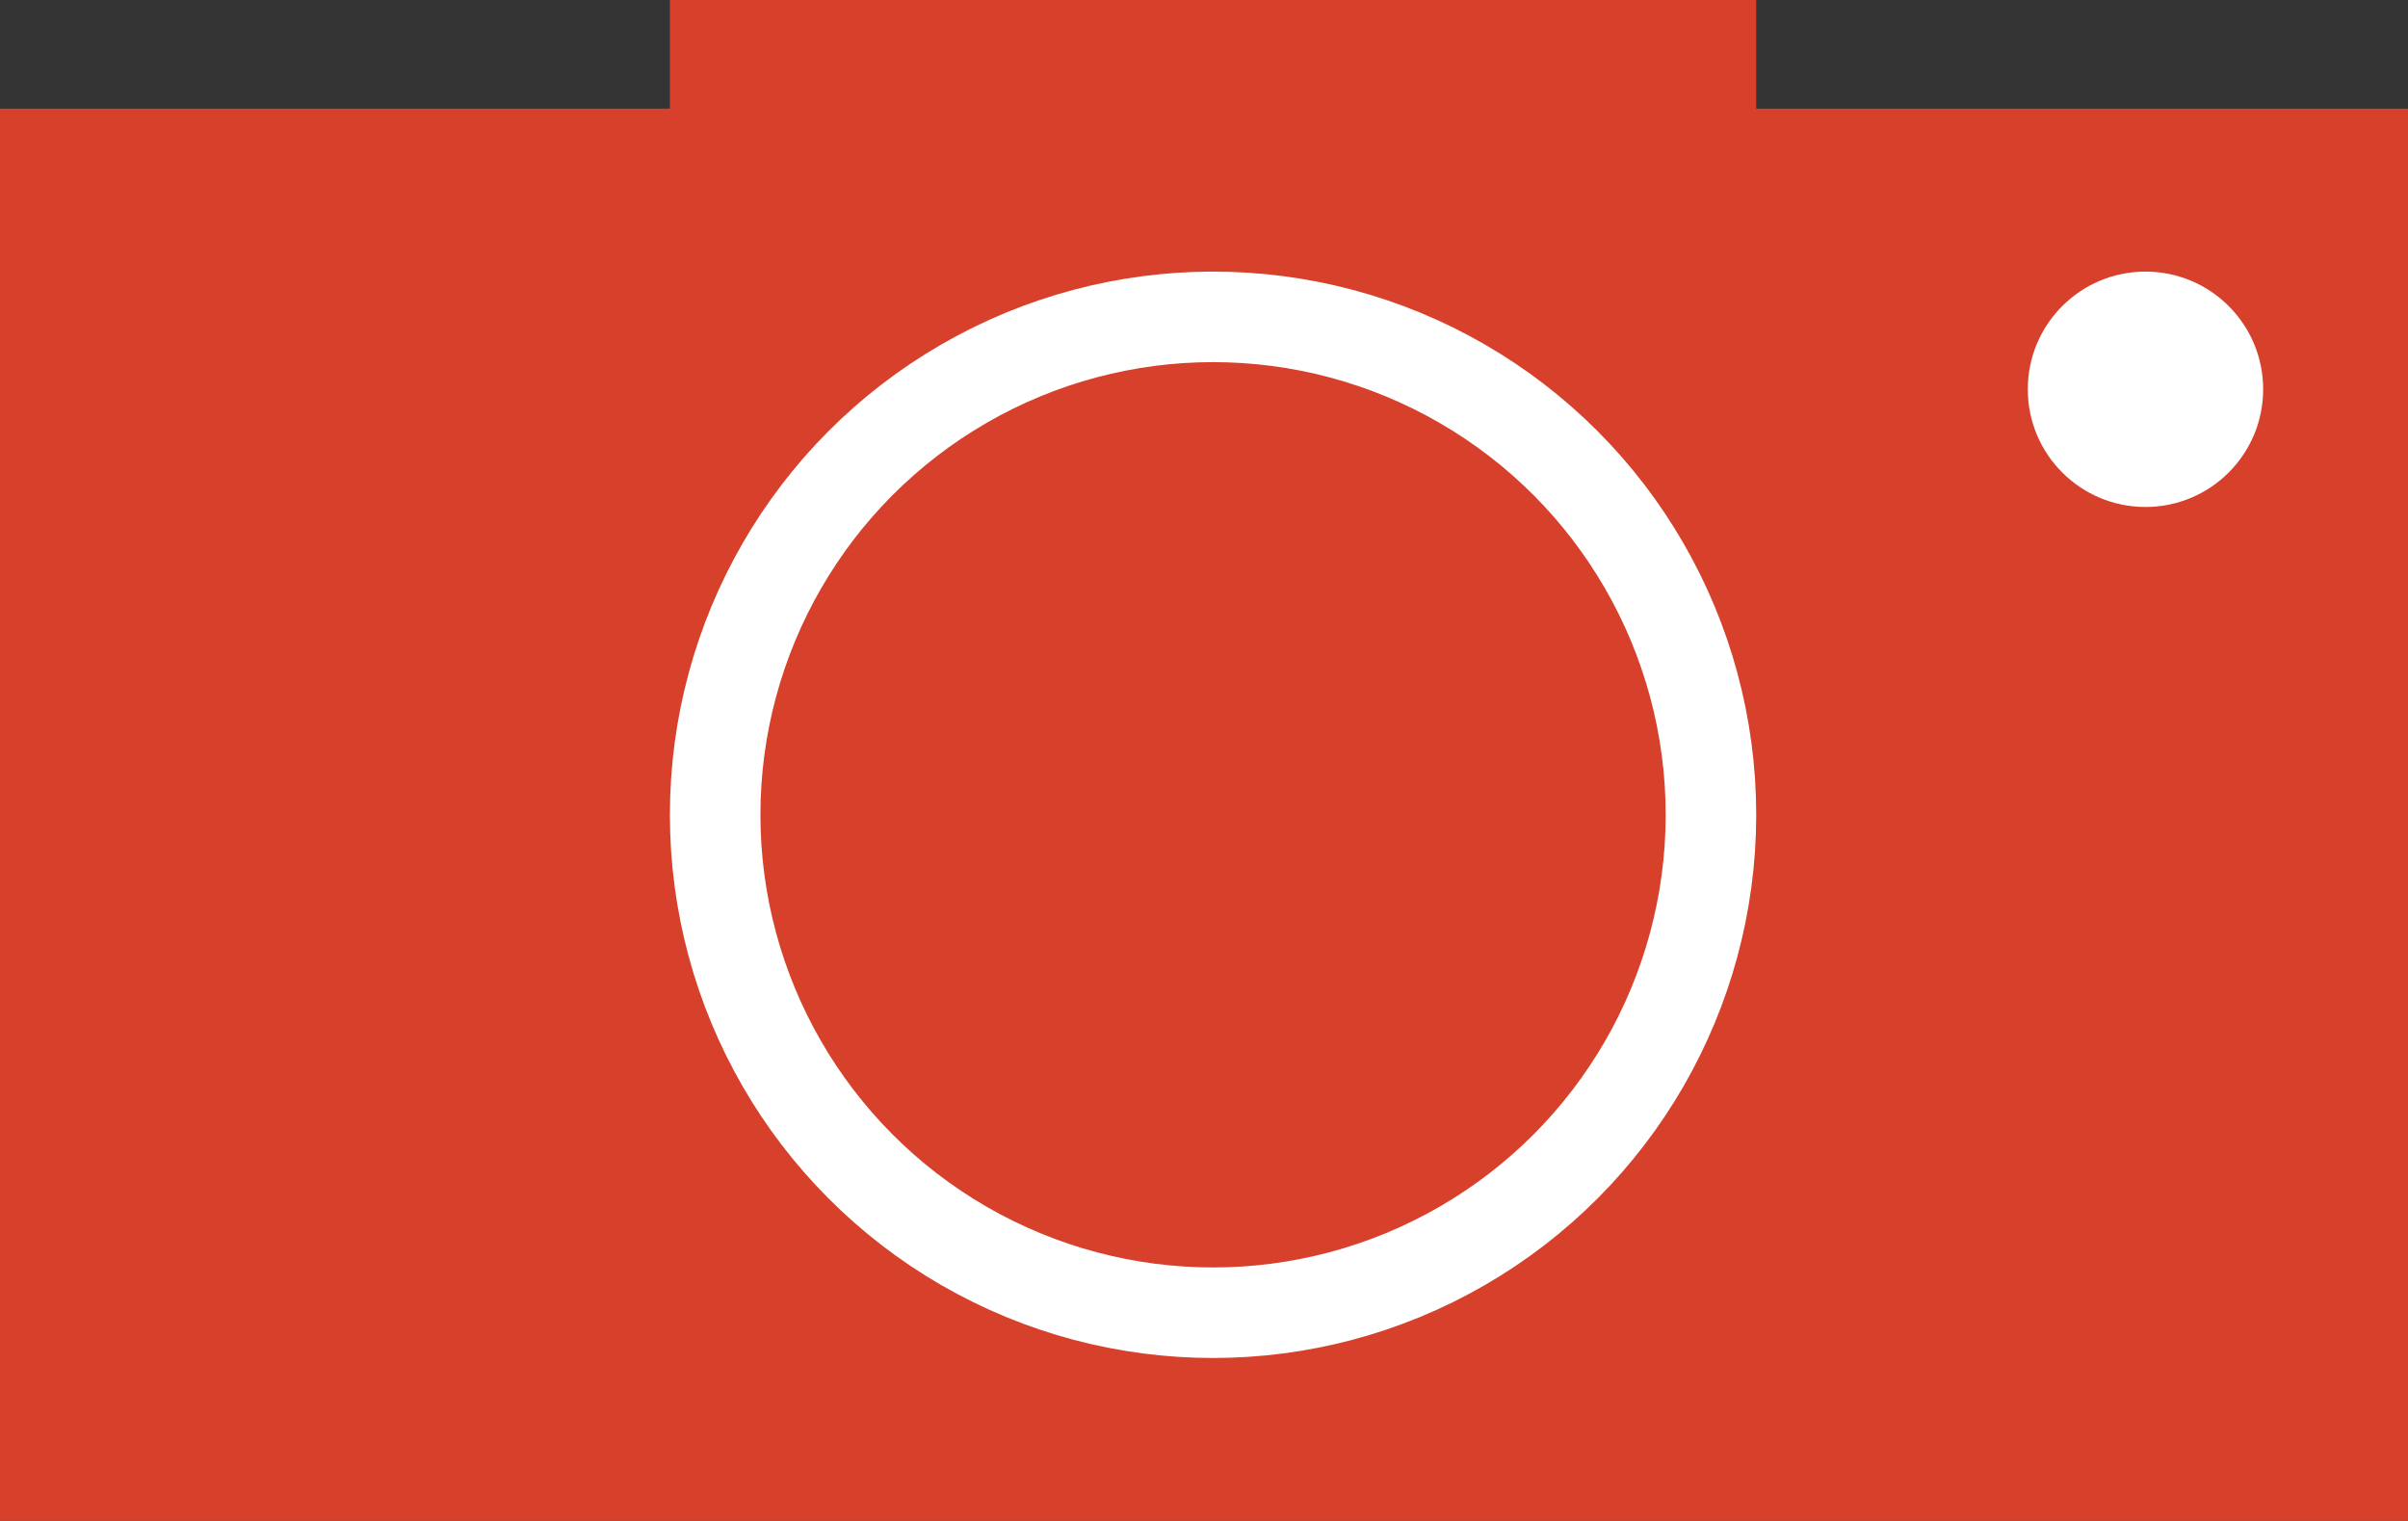 <?xml version="1.0" encoding="UTF-8"?>
<svg width="133px" height="84px" viewBox="0 0 133 84" version="1.1" xmlns="http://www.w3.org/2000/svg" xmlns:xlink="http://www.w3.org/1999/xlink">
    <rect x="0" y="0" width="133" height="84" fill="#333333" stroke="none"/>
    <title>Camera</title>
    <g id="Page-1" stroke="none" stroke-width="1" fill="none" fill-rule="evenodd">
        <g id="Camera">
            <rect id="Rectangle" fill="#D7402A" x="0" y="6" width="133" height="78"></rect>
            <circle id="Oval" stroke="#FFFFFF" stroke-width="5" cx="67" cy="45" r="27.5"></circle>
            <rect id="Rectangle" fill="#D7402A" x="37" y="0" width="60" height="13"></rect>
            <circle id="Oval" fill="#FFFFFF" cx="118.5" cy="21.5" r="6.5"></circle>
        </g>
    </g>
</svg>